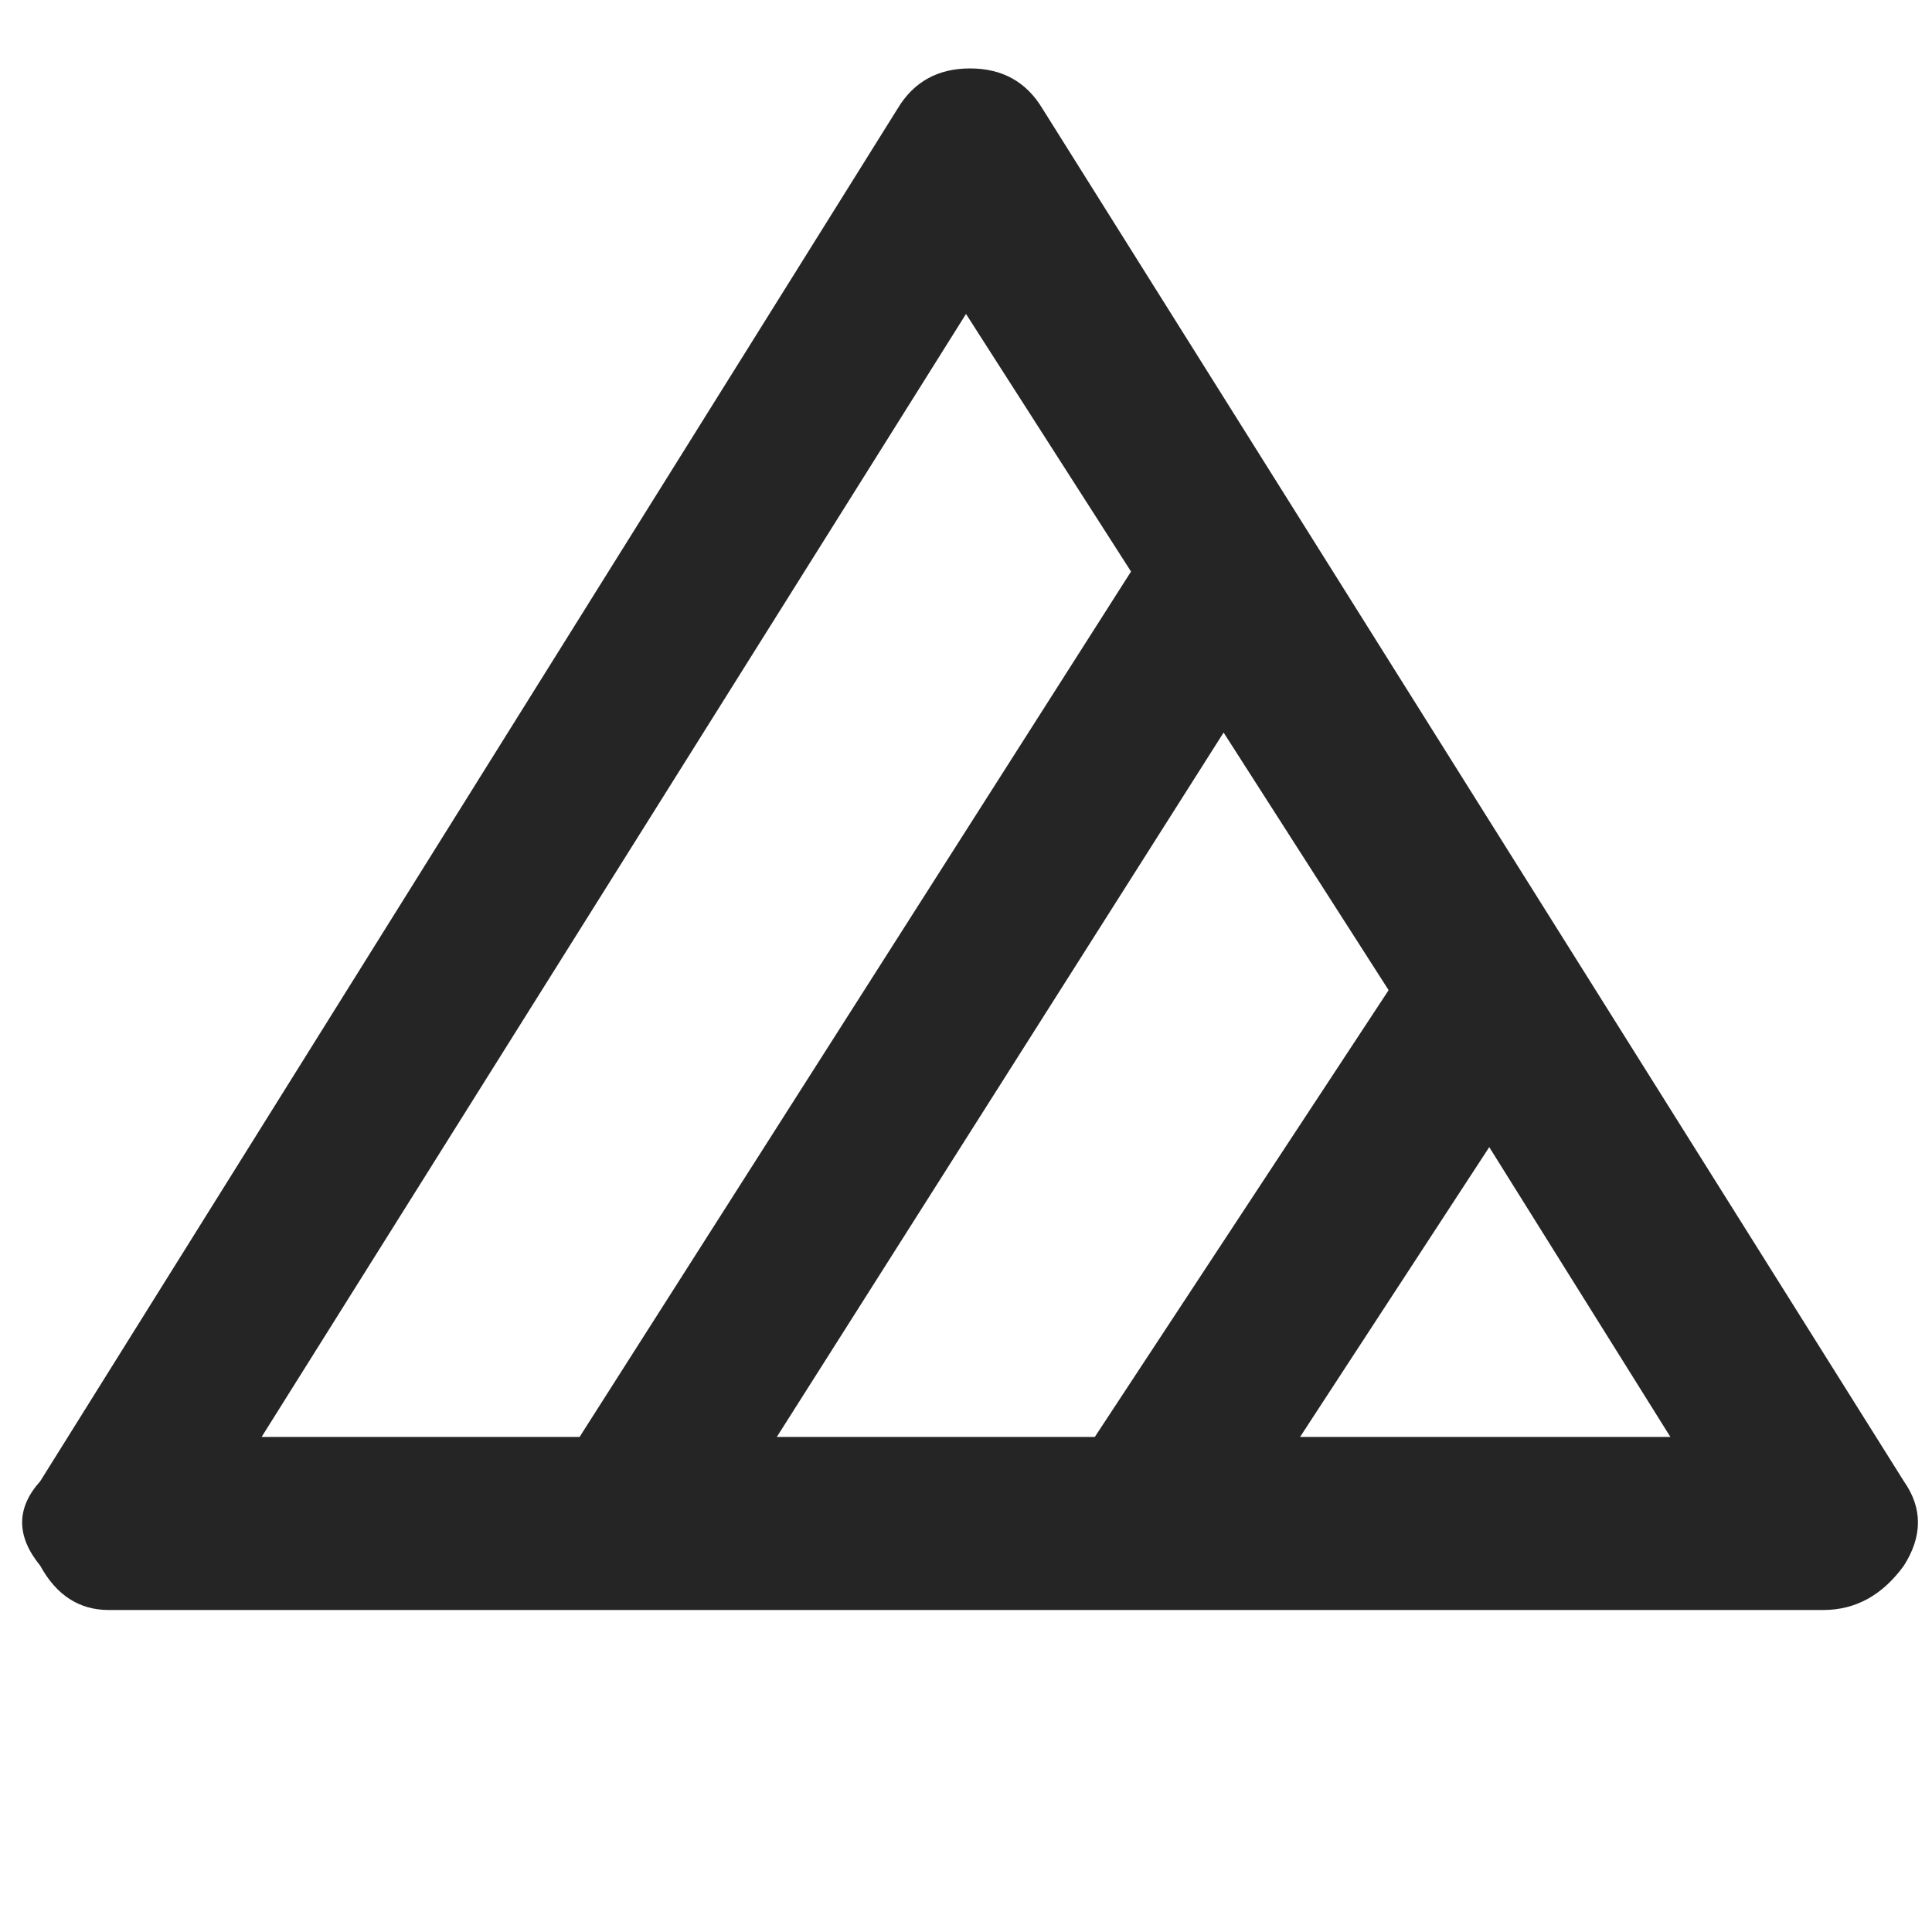 <svg width="24" height="24" viewBox="0 0 24 24" fill="none" xmlns="http://www.w3.org/2000/svg">
<g clip-path="url(#clip0_644_4564)">
<path d="M23.65 19.45C23.884 19.083 23.884 18.733 23.65 18.4L12.95 1.35C12.75 1.016 12.45 0.85 12.05 0.85C11.65 0.85 11.35 1.016 11.15 1.35L0.5 18.4C0.2 18.733 0.2 19.083 0.5 19.45C0.7 19.816 0.984 20 1.35 20H22.65C23.05 20 23.384 19.816 23.65 19.45ZM17.25 12.3L13.6 17.85H9.65L15.2 9.1L17.25 12.3ZM12 3.9L14.05 7.1L7.2 17.85H3.25L12 3.9ZM16.15 17.85L18.5 14.25L20.75 17.85H16.15Z" fill="#252525"/>
</g>
<defs>
<clipPath id="clip0_644_4564">
<rect width="24" height="22.4" fill="white" transform="translate(0 0.8)"/>
</clipPath>
</defs>
</svg>
